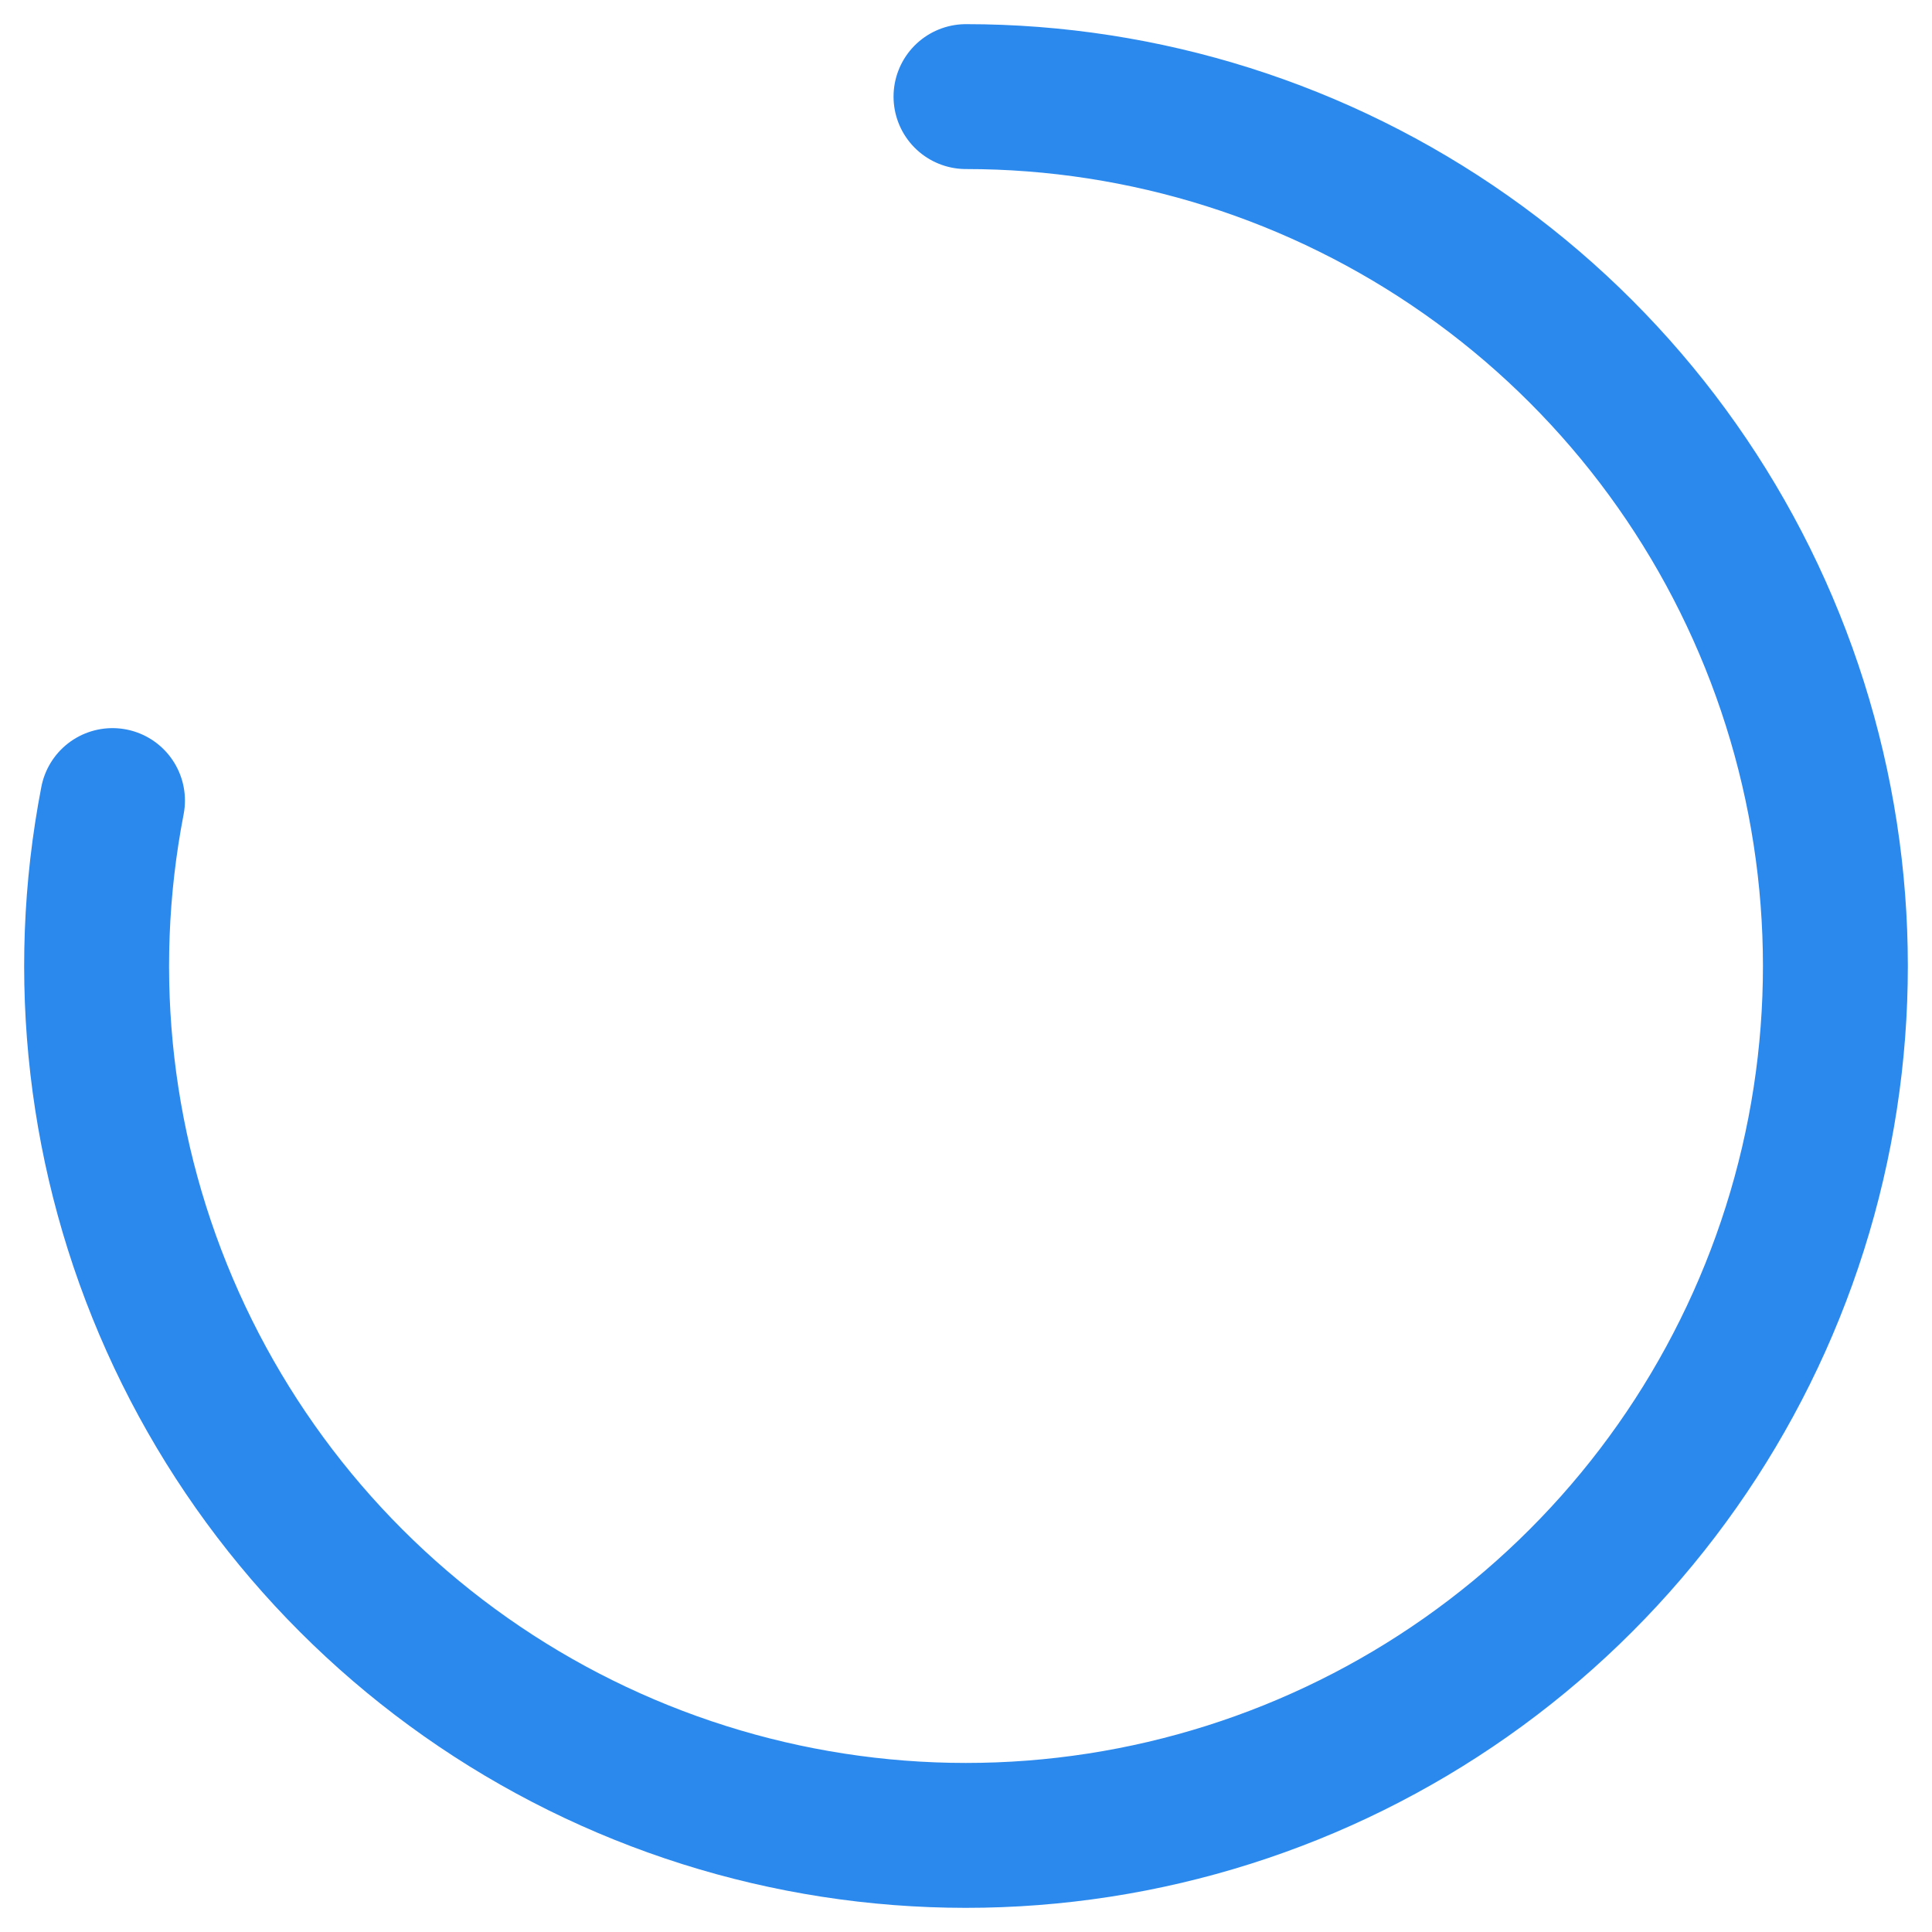 <svg width="40" height="40" viewBox="0 0 40 40" fill="none" xmlns="http://www.w3.org/2000/svg">
<path d="M20 2C23.707 2 27.323 3.144 30.355 5.277C33.388 7.41 35.687 10.426 36.94 13.915C38.193 17.404 38.339 21.194 37.357 24.769C36.375 28.343 34.313 31.527 31.453 33.886C28.594 36.245 25.075 37.663 21.379 37.947C17.683 38.231 13.99 37.367 10.803 35.473C7.617 33.579 5.093 30.748 3.576 27.365C2.059 23.983 1.624 20.215 2.329 16.575" stroke="#2B89EE" stroke-width="3" stroke-linecap="round"/>
</svg>
